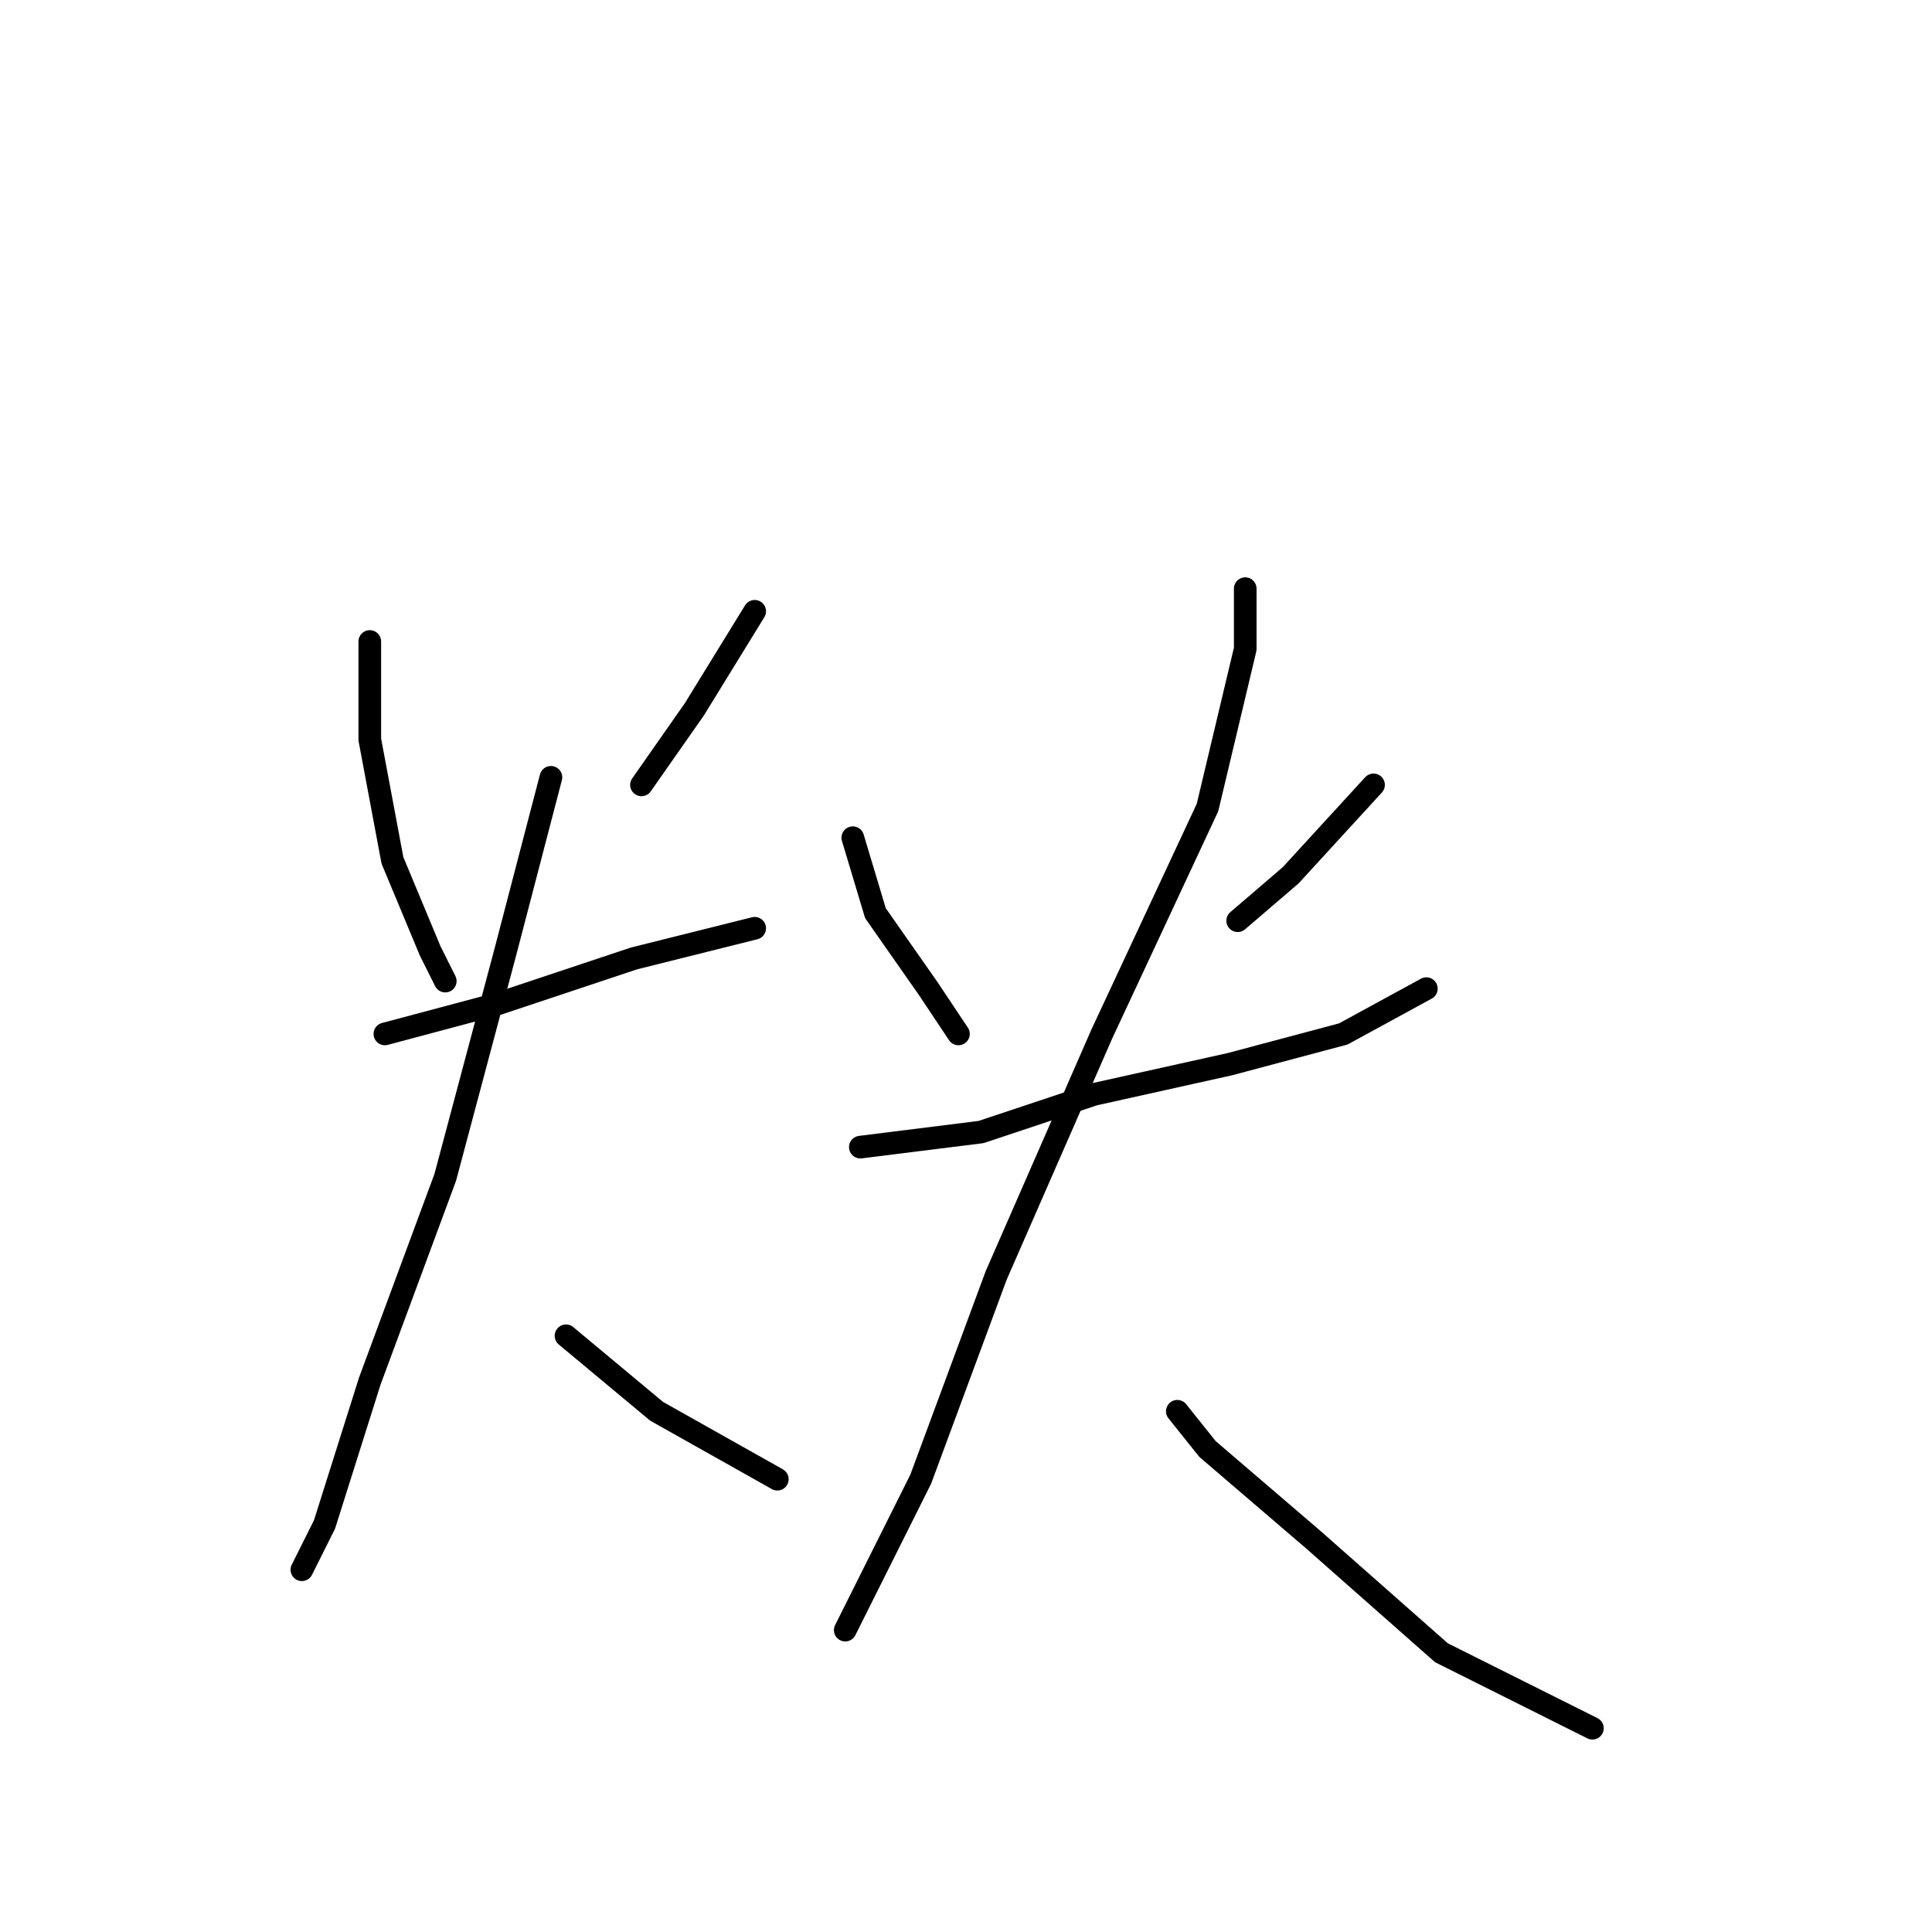 <?xml version="1.0" standalone="no"?>
    <svg width="256" height="256" xmlns="http://www.w3.org/2000/svg" version="1.1">
    <polyline stroke="black" stroke-width="3" stroke-linecap="round" fill="transparent" stroke-linejoin="round" points="49 85 49 98 52 114 57 126 59 130 59 130 " />
        <polyline stroke="black" stroke-width="3" stroke-linecap="round" fill="transparent" stroke-linejoin="round" points="100 81 92 94 85 104 85 104 " />
        <polyline stroke="black" stroke-width="3" stroke-linecap="round" fill="transparent" stroke-linejoin="round" points="51 137 66 133 84 127 100 123 100 123 " />
        <polyline stroke="black" stroke-width="3" stroke-linecap="round" fill="transparent" stroke-linejoin="round" points="73 103 67 126 59 156 49 183 43 202 40 208 40 208 " />
        <polyline stroke="black" stroke-width="3" stroke-linecap="round" fill="transparent" stroke-linejoin="round" points="75 177 87 187 103 196 103 196 " />
        <polyline stroke="black" stroke-width="3" stroke-linecap="round" fill="transparent" stroke-linejoin="round" points="113 111 116 121 123 131 127 137 127 137 " />
        <polyline stroke="black" stroke-width="3" stroke-linecap="round" fill="transparent" stroke-linejoin="round" points="182 104 171 116 164 122 164 122 " />
        <polyline stroke="black" stroke-width="3" stroke-linecap="round" fill="transparent" stroke-linejoin="round" points="114 152 130 150 145 145 163 141 178 137 189 131 189 131 " />
        <polyline stroke="black" stroke-width="3" stroke-linecap="round" fill="transparent" stroke-linejoin="round" points="165 78 165 86 160 107 146 137 132 169 122 196 112 216 112 216 " />
        <polyline stroke="black" stroke-width="3" stroke-linecap="round" fill="transparent" stroke-linejoin="round" points="156 187 160 192 174 204 191 219 211 229 211 229 " />
        </svg>